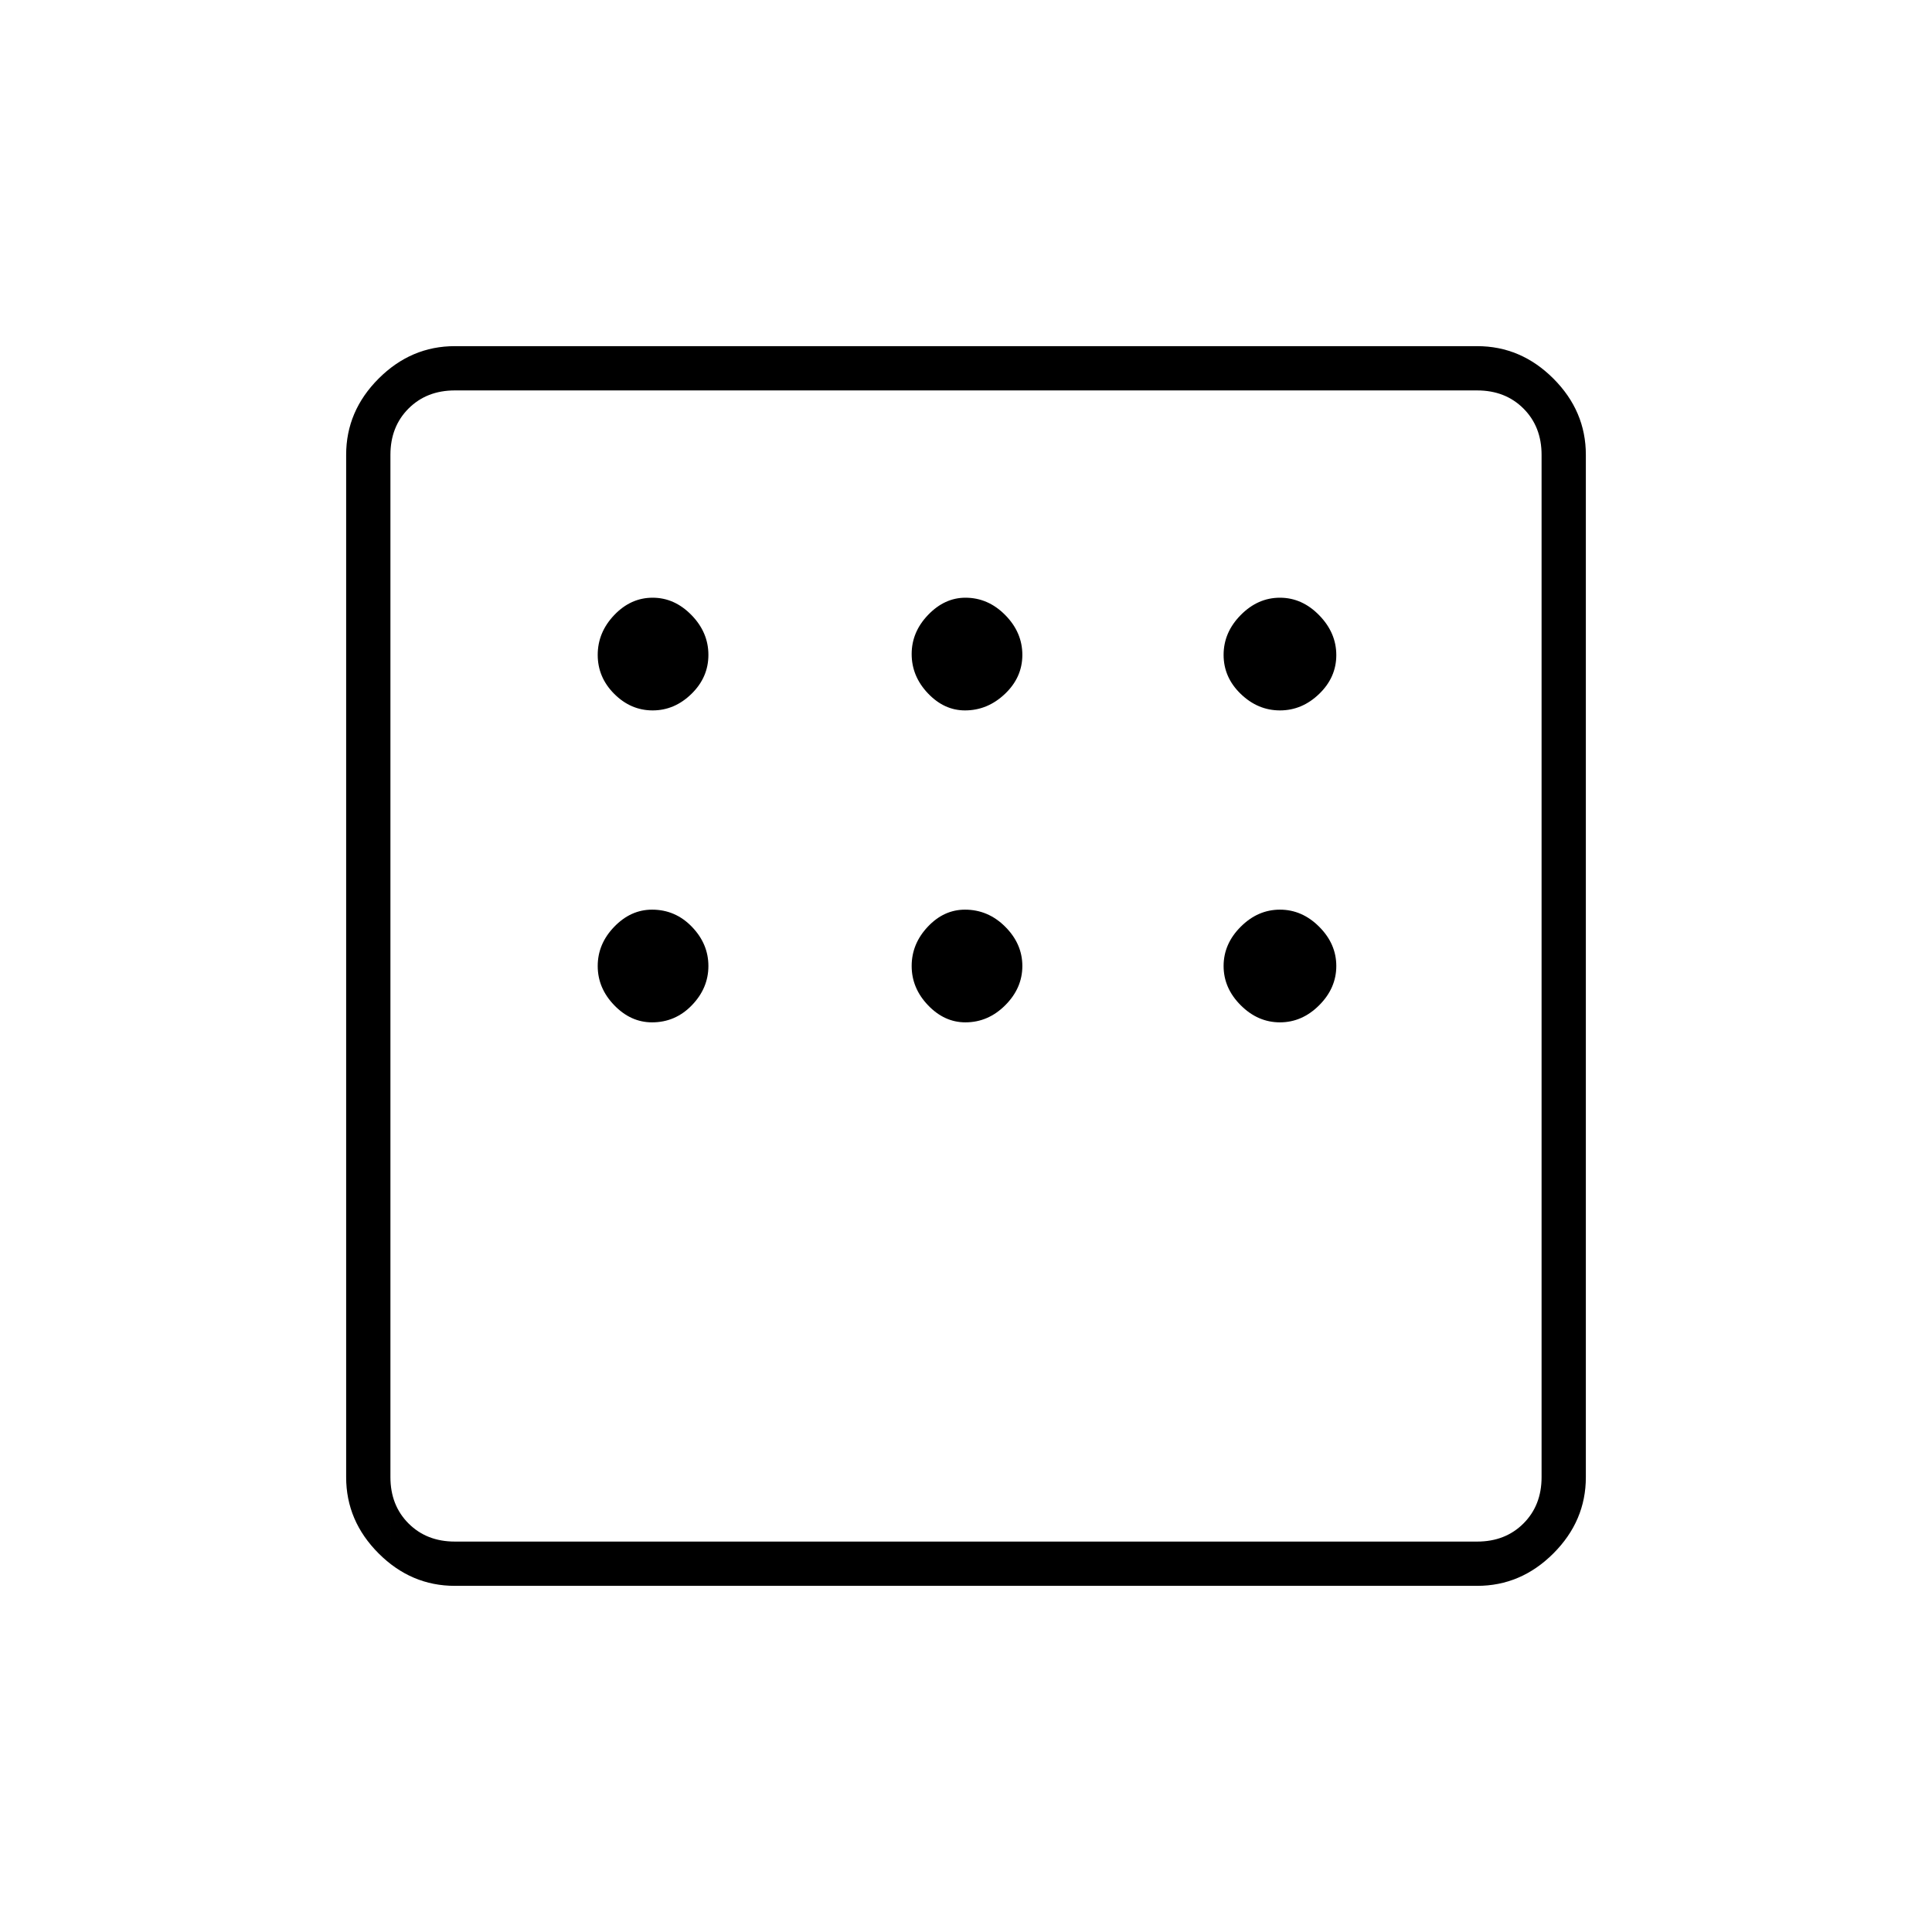 <svg xmlns="http://www.w3.org/2000/svg" width="48" height="48" viewBox="0 96 960 960"><path d="M226 884q-21.75 0-37.875-16.125T172 830V322q0-21.75 16.125-37.875T226 268h508q21.75 0 37.875 16.125T788 322v508q0 21.75-16.125 37.875T734 884H226Zm98.298-435q10.874 0 19.288-8.213Q352 432.575 352 421.404q0-11.172-8.414-19.788T324.298 393q-10.873 0-19.086 8.616Q297 410.232 297 421.404q0 11.171 8.212 19.383Q313.425 449 324.298 449Zm155.202 0q11.212 0 19.856-8.213Q508 432.575 508 421.404q0-11.172-8.5-19.788T479.702 393q-10.298 0-18.5 8.5T453 421q0 11 8.069 19.5T479.5 449Zm156.5 0q11 0 19.5-8.213 8.5-8.212 8.5-19.287t-8.5-19.787Q647 393 636 393t-19.5 8.616q-8.5 8.616-8.5 19.788 0 11.171 8.5 19.383Q625 449 636 449Zm0 155q11 0 19.5-8.5T664 576q0-11-8.5-19.5T636 548q-11 0-19.5 8.5T608 576q0 11 8.5 19.5T636 604Zm-156.298 0q11.298 0 19.798-8.5Q508 587 508 576t-8.5-19.5q-8.5-8.5-20-8.5-10.5 0-18.5 8.5t-8 19.5q0 11 8.127 19.5t18.575 8.5ZM324 604q11.575 0 19.788-8.5Q352 587 352 576t-8.212-19.5Q335.575 548 324 548q-10.575 0-18.788 8.5Q297 565 297 576t8.212 19.5Q313.425 604 324 604Zm-98 258h508q14 0 23-9t9-23V322q0-14-9-23t-23-9H226q-14 0-23 9t-9 23v508q0 14 9 23t23 9Zm-32 0V290v572Z"/></svg>